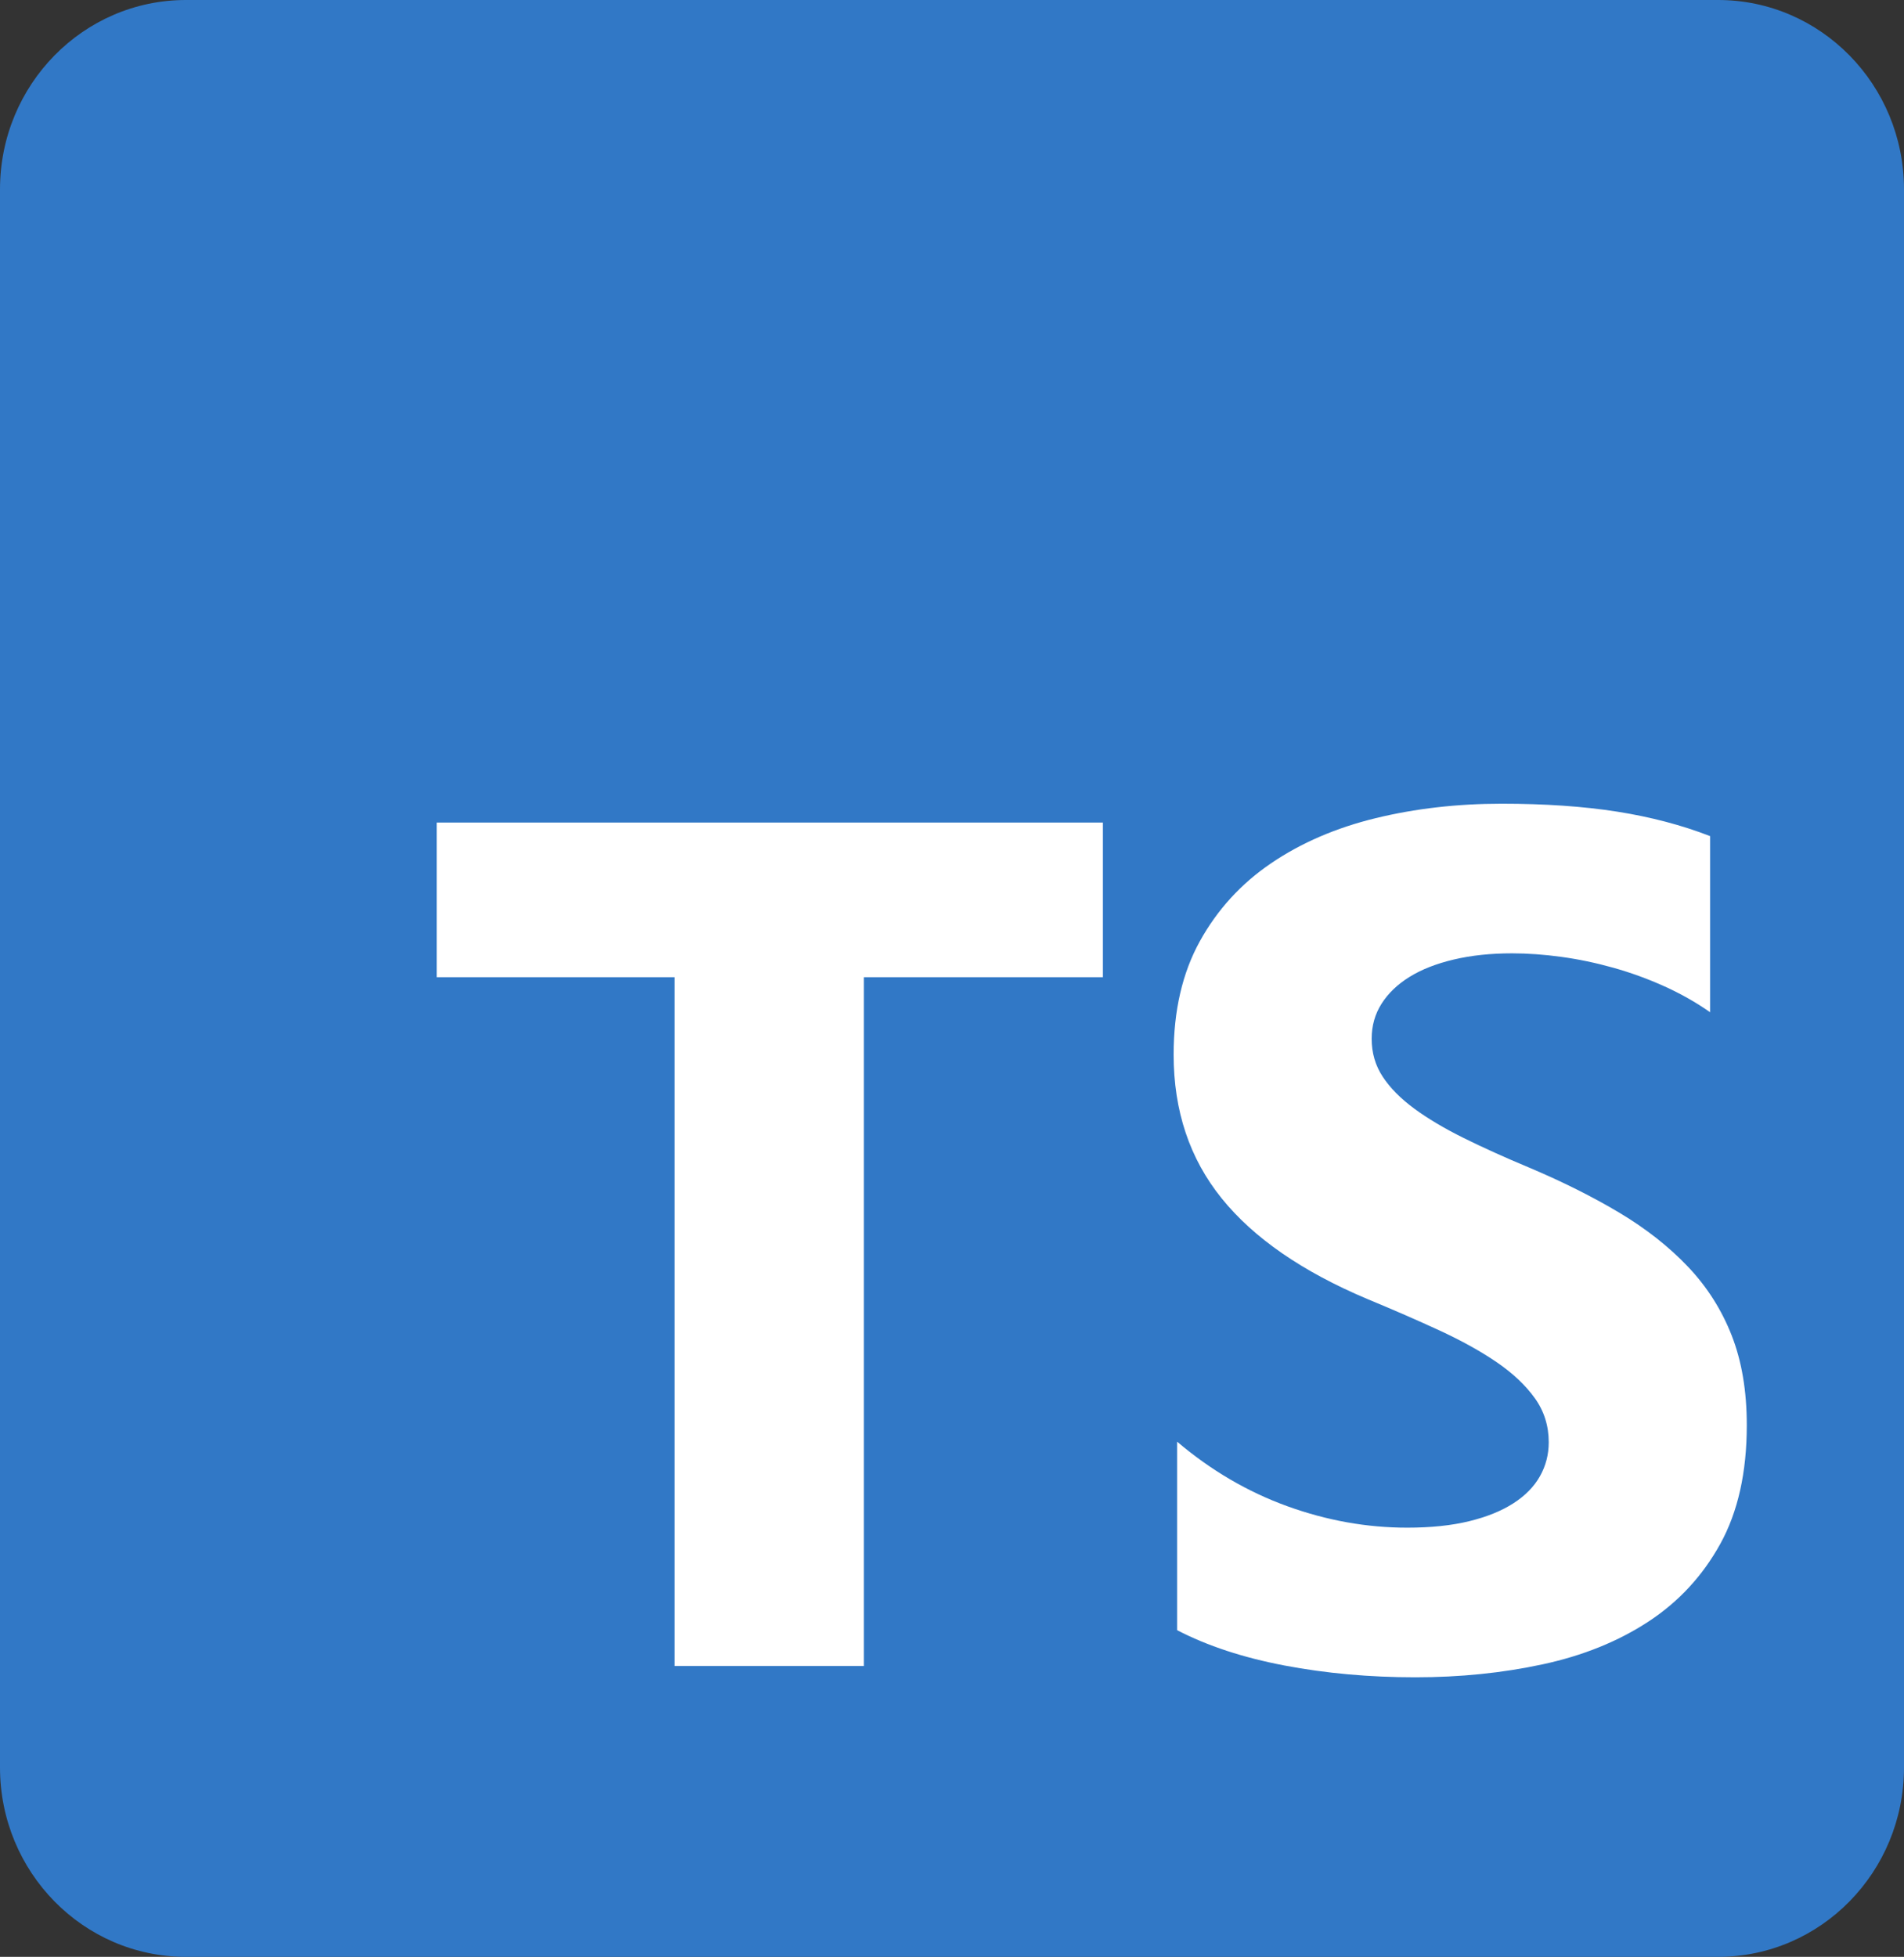 <svg width="109" height="112" viewBox="0 0 109 112" fill="none" xmlns="http://www.w3.org/2000/svg">
<rect x="0" y="0" width="109" height="112" fill="#333333" stroke="none"/>
<path d="M98.356 1H10.645C4.766 1 0 5.853 0 11.84V101.16C0 107.147 4.766 112 10.645 112H98.356C104.234 112 109 107.147 109 101.16V11.84C109 5.853 104.234 1 98.356 1Z" fill="#3178C6"/>
<path d="M98.356 0H10.645C4.766 0 0 4.853 0 10.84V100.16C0 106.147 4.766 111 10.645 111H98.356C104.234 111 109 106.147 109 100.16V10.84C109 4.853 104.234 0 98.356 0Z" fill="#3178C6"/>
<path fill-rule="evenodd" clip-rule="evenodd" d="M67.388 82.514V93.303C69.121 94.202 71.172 94.876 73.54 95.326C75.907 95.775 78.403 96 81.026 96C83.583 96 86.011 95.753 88.312 95.258C90.613 94.764 92.631 93.949 94.365 92.814C96.099 91.679 97.471 90.195 98.483 88.363C99.494 86.531 100 84.267 100 81.57C100 79.614 99.711 77.9 99.133 76.428C98.555 74.956 97.722 73.647 96.632 72.5C95.543 71.354 94.237 70.326 92.714 69.415C91.191 68.505 89.474 67.645 87.562 66.836C86.161 66.252 84.905 65.684 83.794 65.134C82.682 64.583 81.737 64.021 80.959 63.448C80.181 62.875 79.581 62.268 79.159 61.627C78.736 60.986 78.525 60.262 78.525 59.452C78.525 58.711 78.714 58.042 79.092 57.446C79.47 56.851 80.004 56.339 80.693 55.912C81.382 55.485 82.227 55.154 83.227 54.918C84.227 54.682 85.339 54.564 86.562 54.564C87.451 54.564 88.39 54.631 89.379 54.766C90.368 54.901 91.363 55.109 92.364 55.39C93.364 55.671 94.337 56.025 95.282 56.452C96.226 56.879 97.099 57.373 97.899 57.935V47.854C96.276 47.225 94.504 46.759 92.581 46.455C90.658 46.152 88.451 46 85.961 46C83.427 46 81.026 46.275 78.759 46.826C76.491 47.377 74.496 48.236 72.773 49.405C71.05 50.574 69.689 52.063 68.688 53.873C67.688 55.682 67.188 57.845 67.188 60.363C67.188 63.577 68.105 66.319 69.939 68.589C71.772 70.859 74.557 72.781 78.292 74.355C79.759 74.962 81.126 75.557 82.393 76.142C83.66 76.726 84.755 77.333 85.678 77.962C86.6 78.592 87.328 79.277 87.862 80.019C88.396 80.761 88.662 81.603 88.662 82.548C88.662 83.244 88.496 83.891 88.162 84.486C87.829 85.082 87.323 85.599 86.645 86.037C85.967 86.475 85.122 86.818 84.111 87.065C83.099 87.313 81.915 87.436 80.559 87.436C78.247 87.436 75.958 87.026 73.69 86.206C71.422 85.385 69.322 84.155 67.388 82.514ZM49.456 55.931H63.139V47.078H25V55.931H38.616V95.353H49.456V55.931Z" fill="white"/>
</svg>
